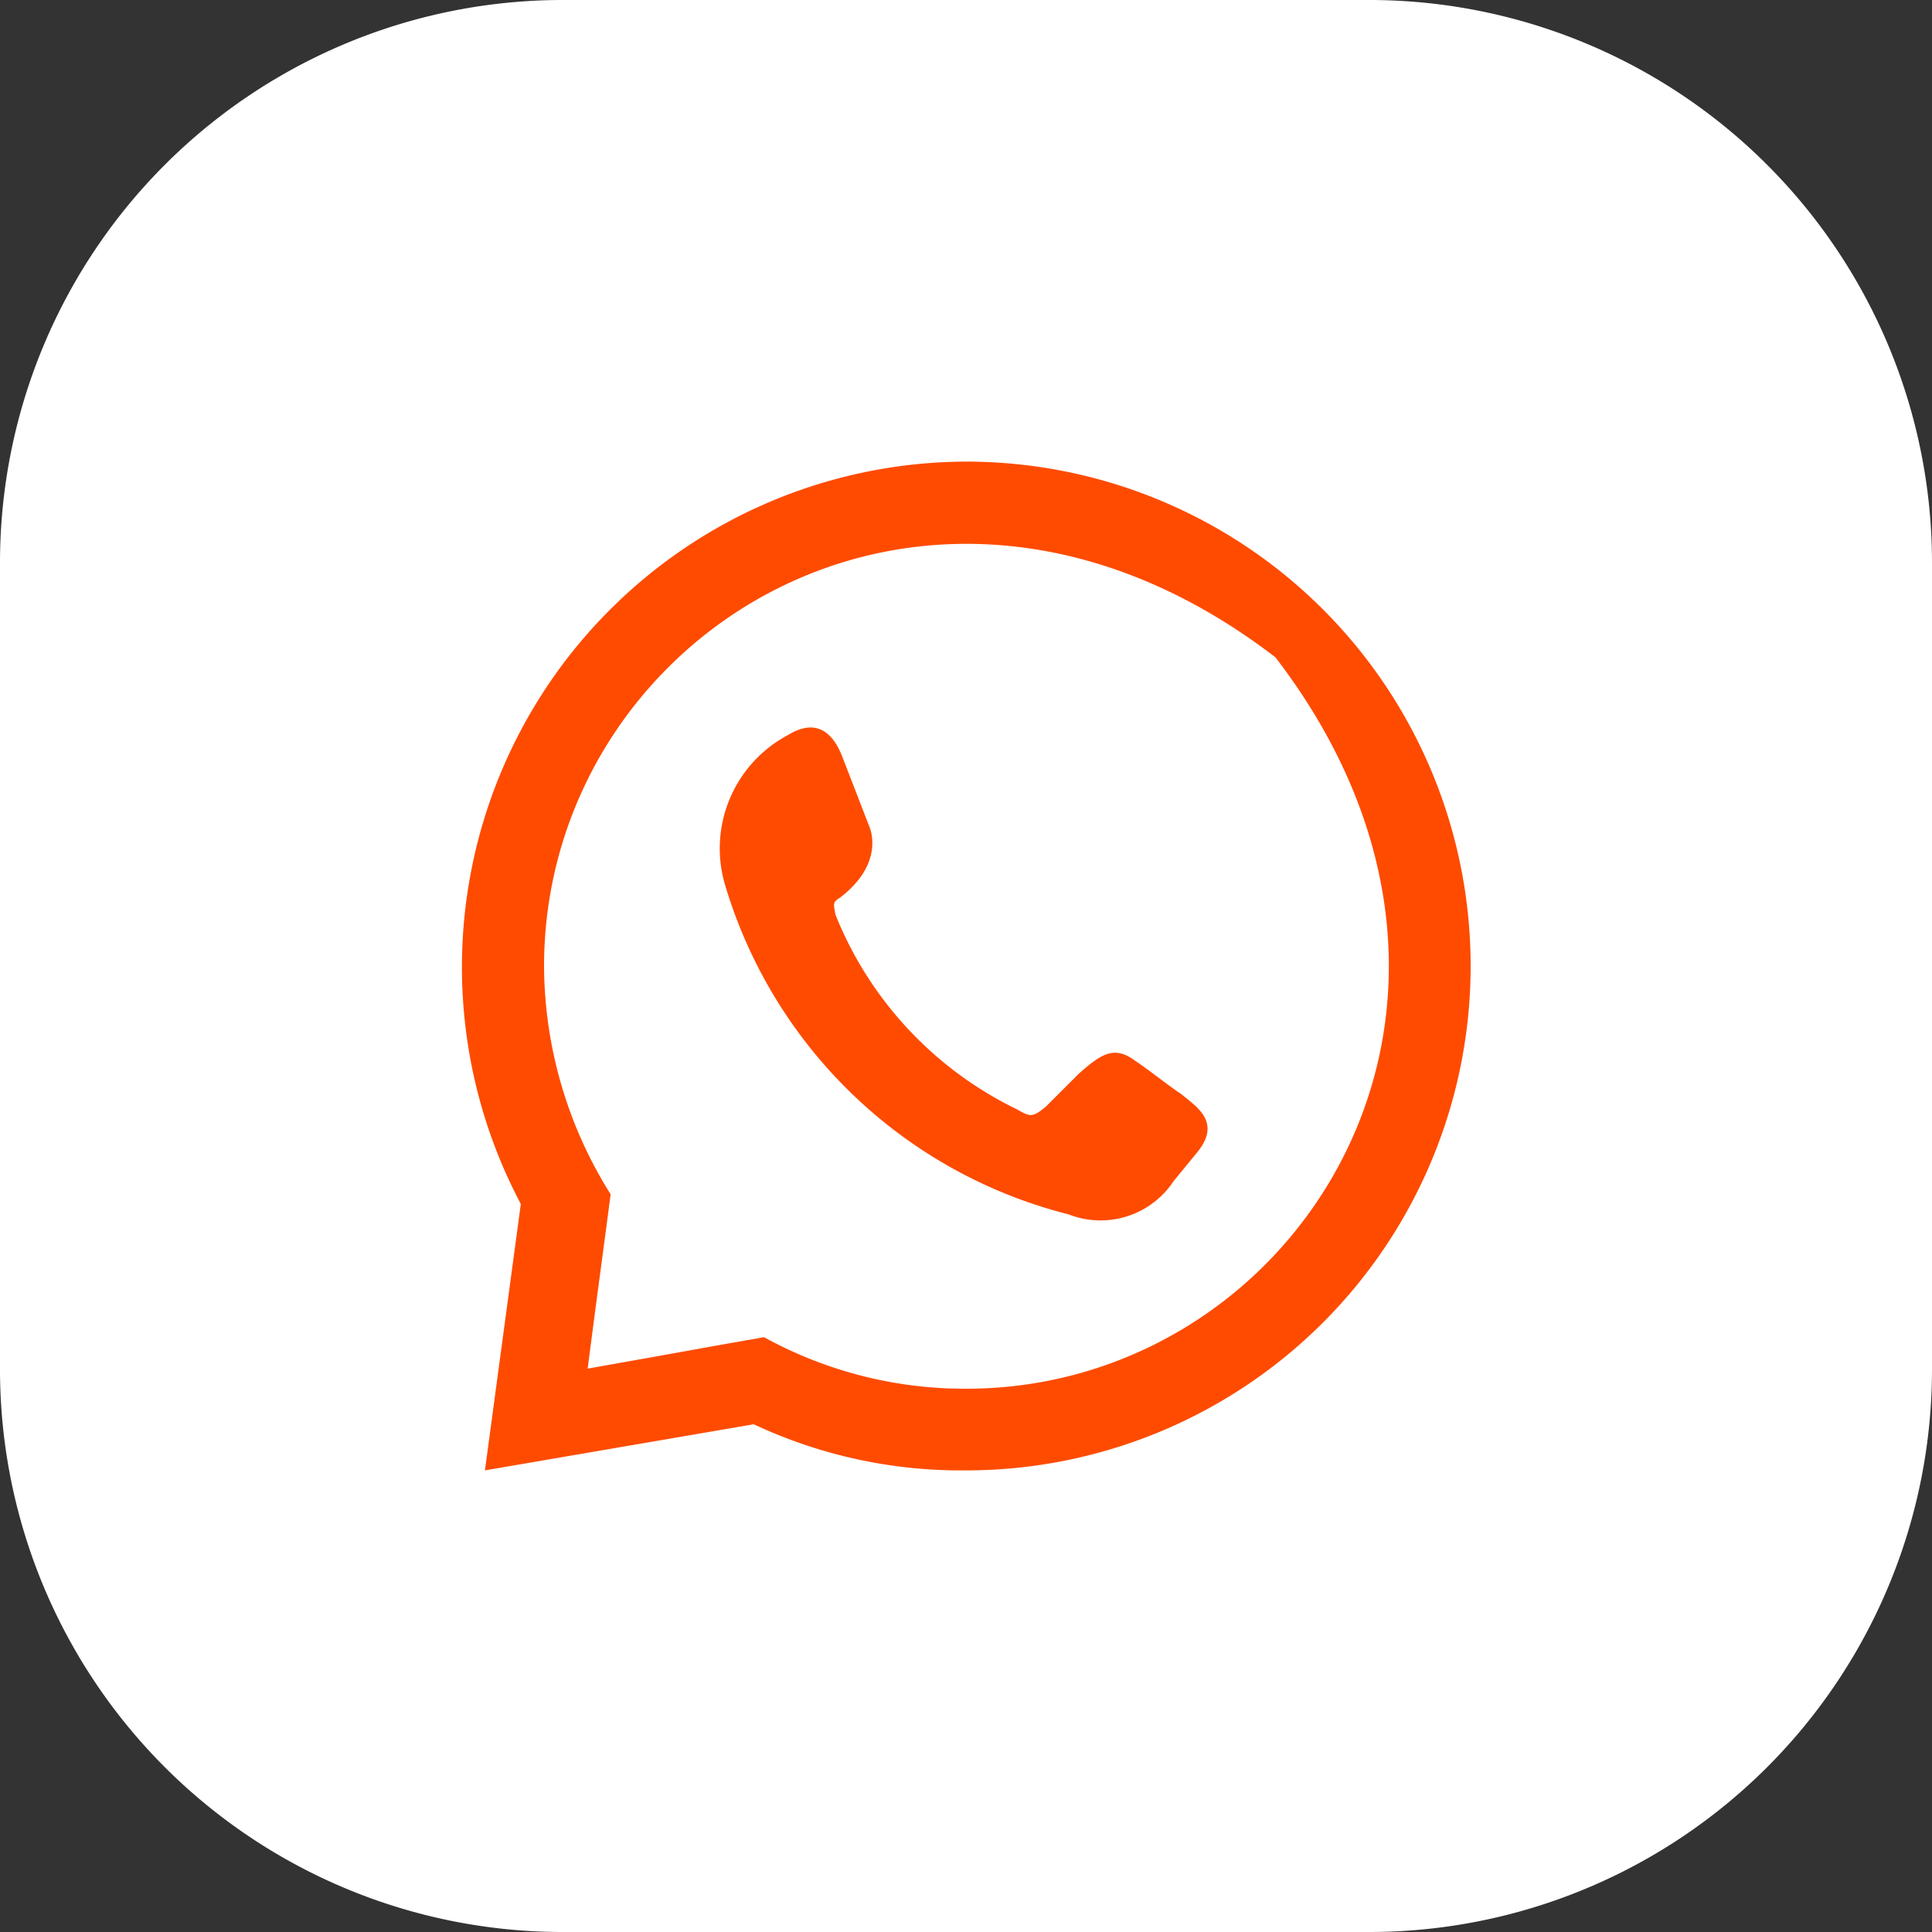 <svg xmlns="http://www.w3.org/2000/svg" width="30" height="30" viewBox="0 0 30 30">
  <rect x="0" y="0" width="30" height="30" fill="#333333" stroke="none"/>
  <g id="Group_915" data-name="Group 915" transform="translate(-1096 -453.604)">
    <path id="Path_696" data-name="Path 696" d="M1609.684,30h-12.523a8.738,8.738,0,0,1-8.738-8.739V8.739A8.738,8.738,0,0,1,1597.161,0h12.523a8.739,8.739,0,0,1,8.739,8.739V21.261A8.739,8.739,0,0,1,1609.684,30" transform="translate(-492.423 453.604)" fill="#fff"/>
    <path id="Path_697" data-name="Path 697" d="M1648.516,59.3c.437-.278.715-.08.875.358l.4,1.034s.279.557-.437,1.113c-.12.08-.12.08-.08.278a5.724,5.724,0,0,0,2.823,3.021c.2.119.239.119.437-.04l.517-.517c.357-.318.557-.437.875-.2.239.159.477.358.716.517.239.2.636.437.239.914l-.358.437a1.359,1.359,0,0,1-1.63.517,7.475,7.475,0,0,1-5.327-5.089,1.992,1.992,0,0,1,.954-2.346m2.783-4.254a7.832,7.832,0,0,1,0,15.664,7.567,7.567,0,0,1-3.3-.716l-4.174.716.557-4.135-.04-.079a7.85,7.85,0,0,1,6.958-11.45m-4.93,13.915,1.113-.2.676-.119a6.466,6.466,0,0,0,3.141.8c5.153,0,8.935-5.969,4.8-11.357-5.389-4.137-11.357-.356-11.357,4.8a6.706,6.706,0,0,0,1.034,3.538l-.079.6-.159,1.193-.119.914Z" transform="translate(-540.299 405.729)" fill="#fe4b00" fill-rule="evenodd"/>
  </g>
</svg>
